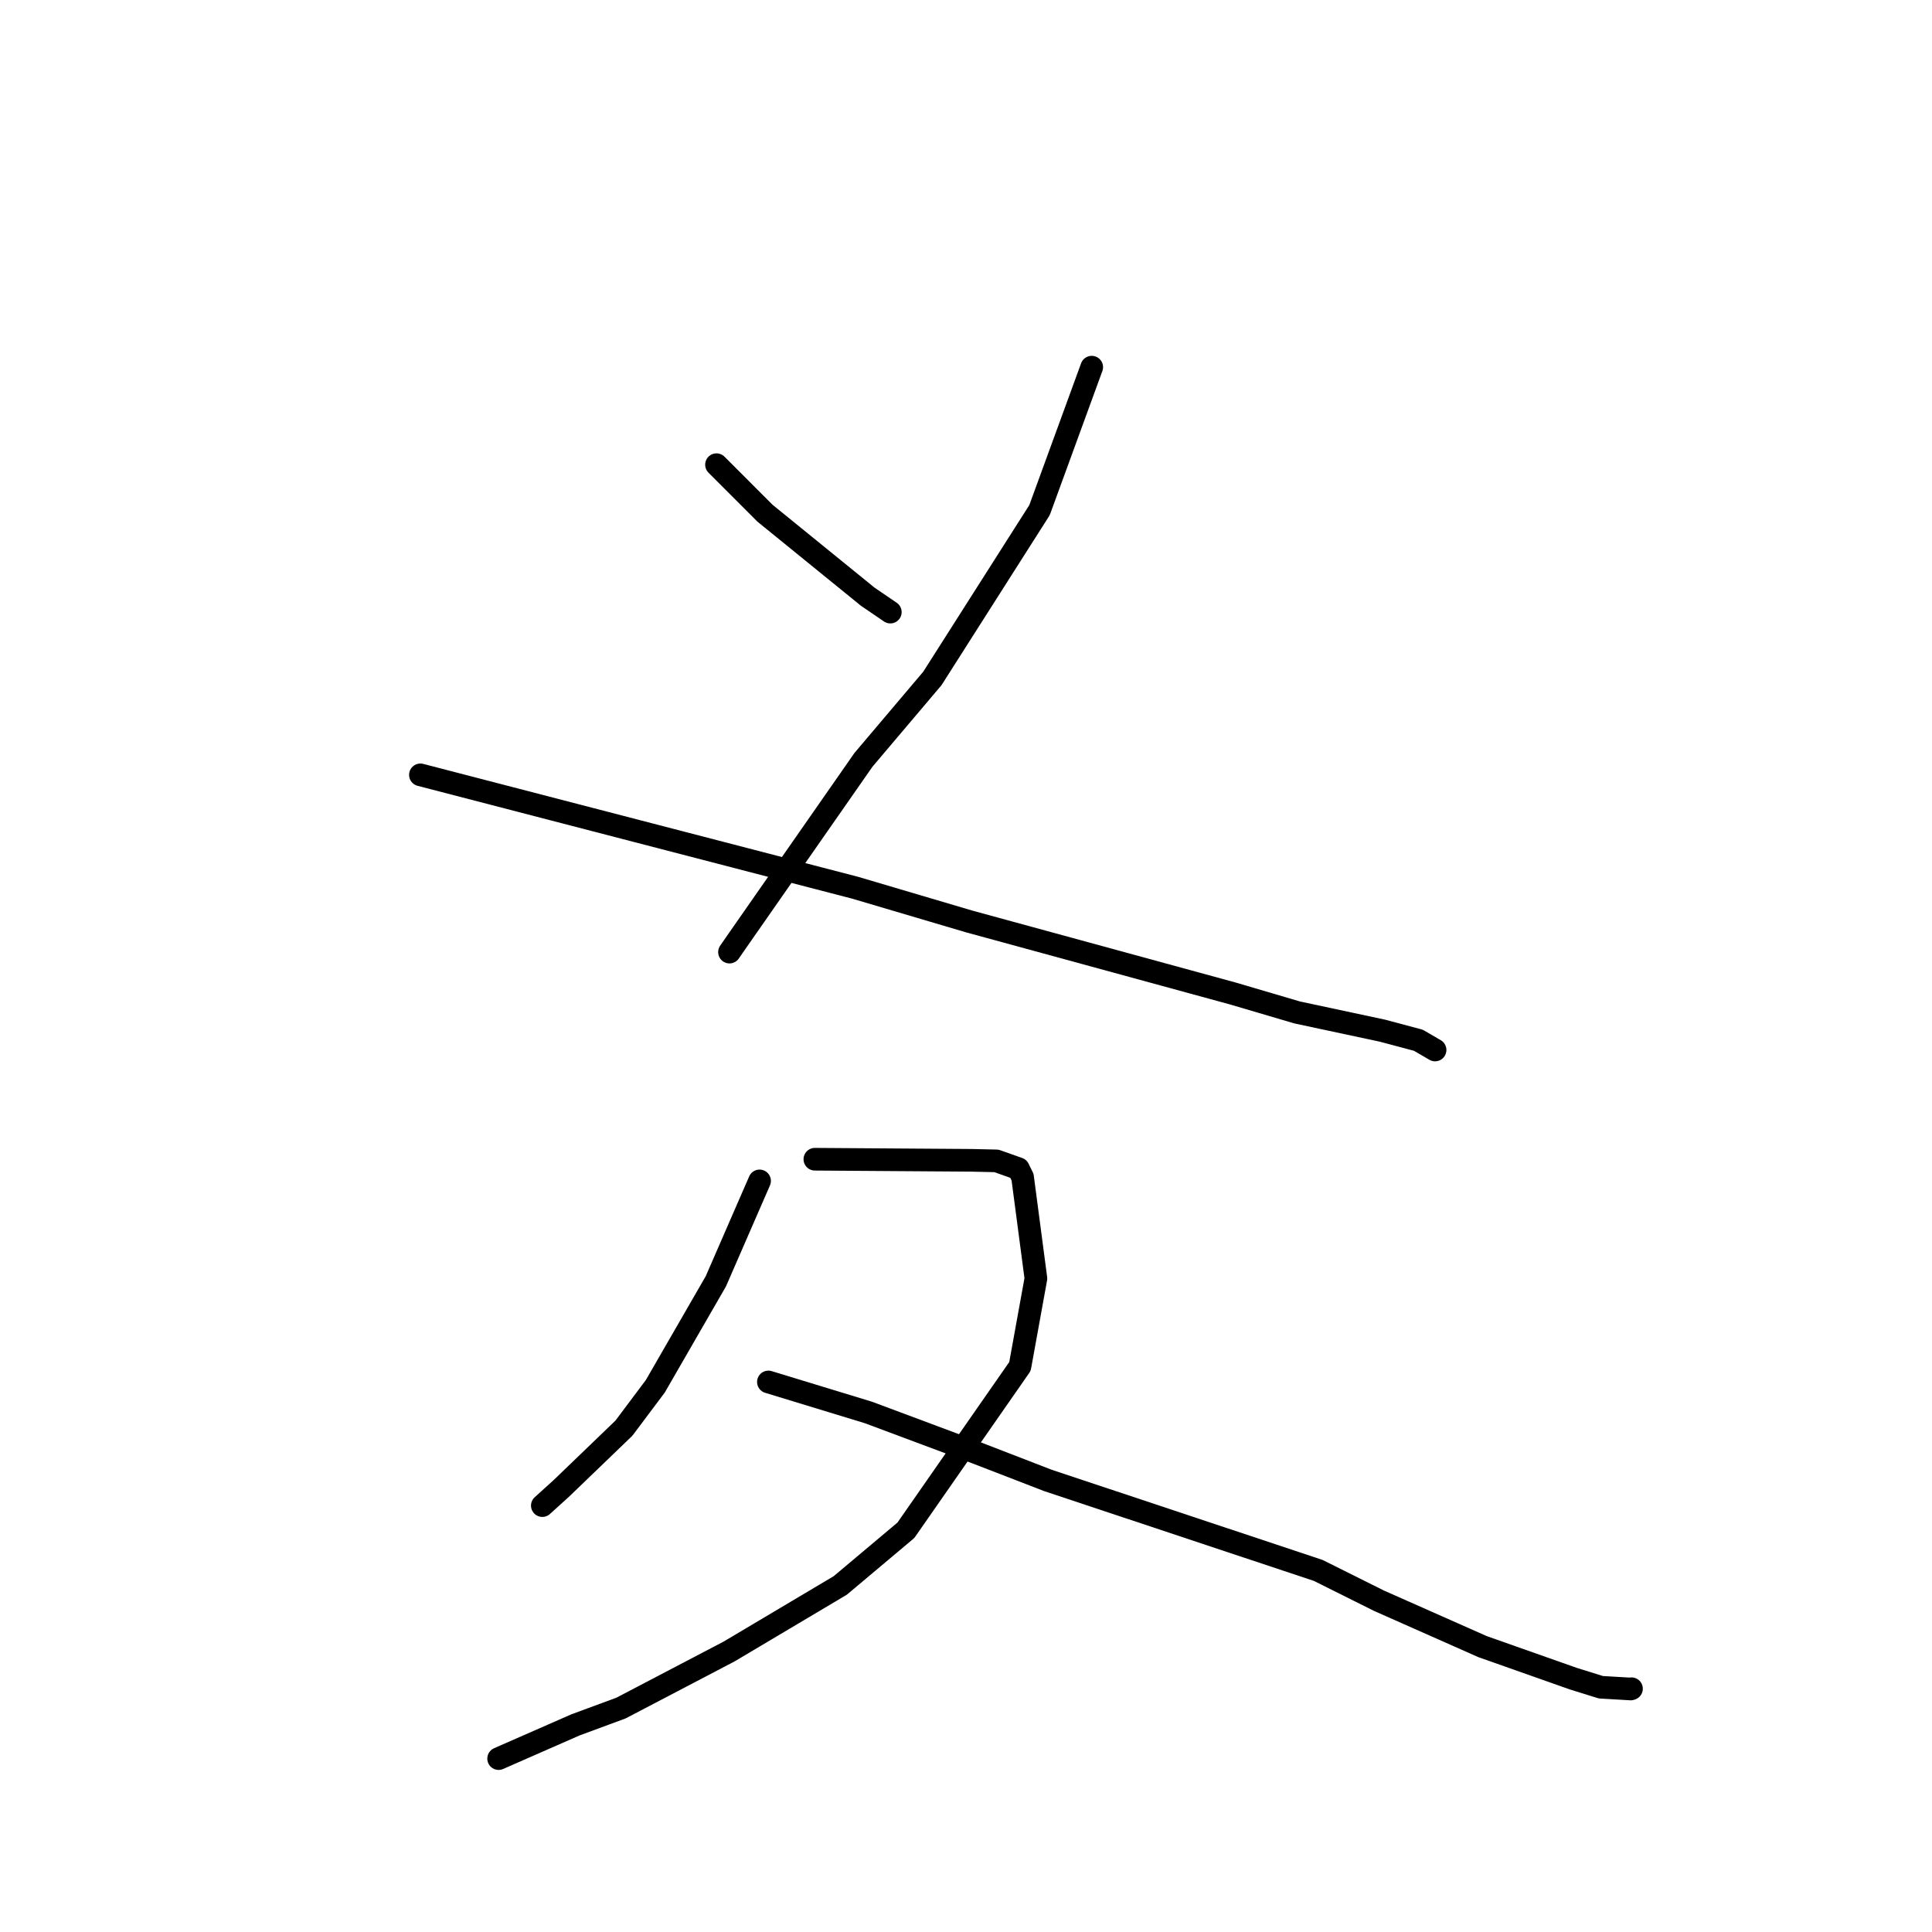 <?xml version="1.0" standalone="no"?>
    <svg width="256" height="256" xmlns="http://www.w3.org/2000/svg" version="1.1">
    <polyline stroke="black" stroke-width="3" stroke-linecap="round" fill="transparent" stroke-linejoin="round" points="94.939 61.573 98.148 64.784 101.357 67.996 114.972 79.06 117.973 81.107 " />
        <polyline stroke="black" stroke-width="3" stroke-linecap="round" fill="transparent" stroke-linejoin="round" points="144.66 48.65 141.201 58.122 137.743 67.593 123.545 89.898 114.414 100.682 97.425 125.053 96.661 126.158 " />
        <polyline stroke="black" stroke-width="3" stroke-linecap="round" fill="transparent" stroke-linejoin="round" points="55.706 102.672 84.504 110.149 113.302 117.627 128.402 122.094 163.32 131.632 171.88 134.154 183.201 136.574 187.941 137.839 189.955 139.012 190.156 139.129 " />
        <polyline stroke="black" stroke-width="3" stroke-linecap="round" fill="transparent" stroke-linejoin="round" points="100.648 156.475 97.75 163.128 94.853 169.782 86.833 183.689 82.672 189.238 74.371 197.228 72.057 199.324 71.861 199.501 " />
        <polyline stroke="black" stroke-width="3" stroke-linecap="round" fill="transparent" stroke-linejoin="round" points="107.973 153.604 118.344 153.676 128.716 153.748 132.035 153.823 134.947 154.857 135.496 155.982 137.264 169.403 135.15 181.064 120.035 202.77 111.339 210.079 96.608 218.833 82.284 226.329 76.263 228.551 66.996 232.616 66.07 233.023 " />
        <polyline stroke="black" stroke-width="3" stroke-linecap="round" fill="transparent" stroke-linejoin="round" points="101.816 183.116 108.441 185.137 115.067 187.158 129.416 192.517 138.861 196.167 174.673 208.089 182.722 212.104 196.448 218.188 208.475 222.432 212.126 223.569 216.077 223.8 216.172 223.767 216.18 223.764 " />
        </svg>